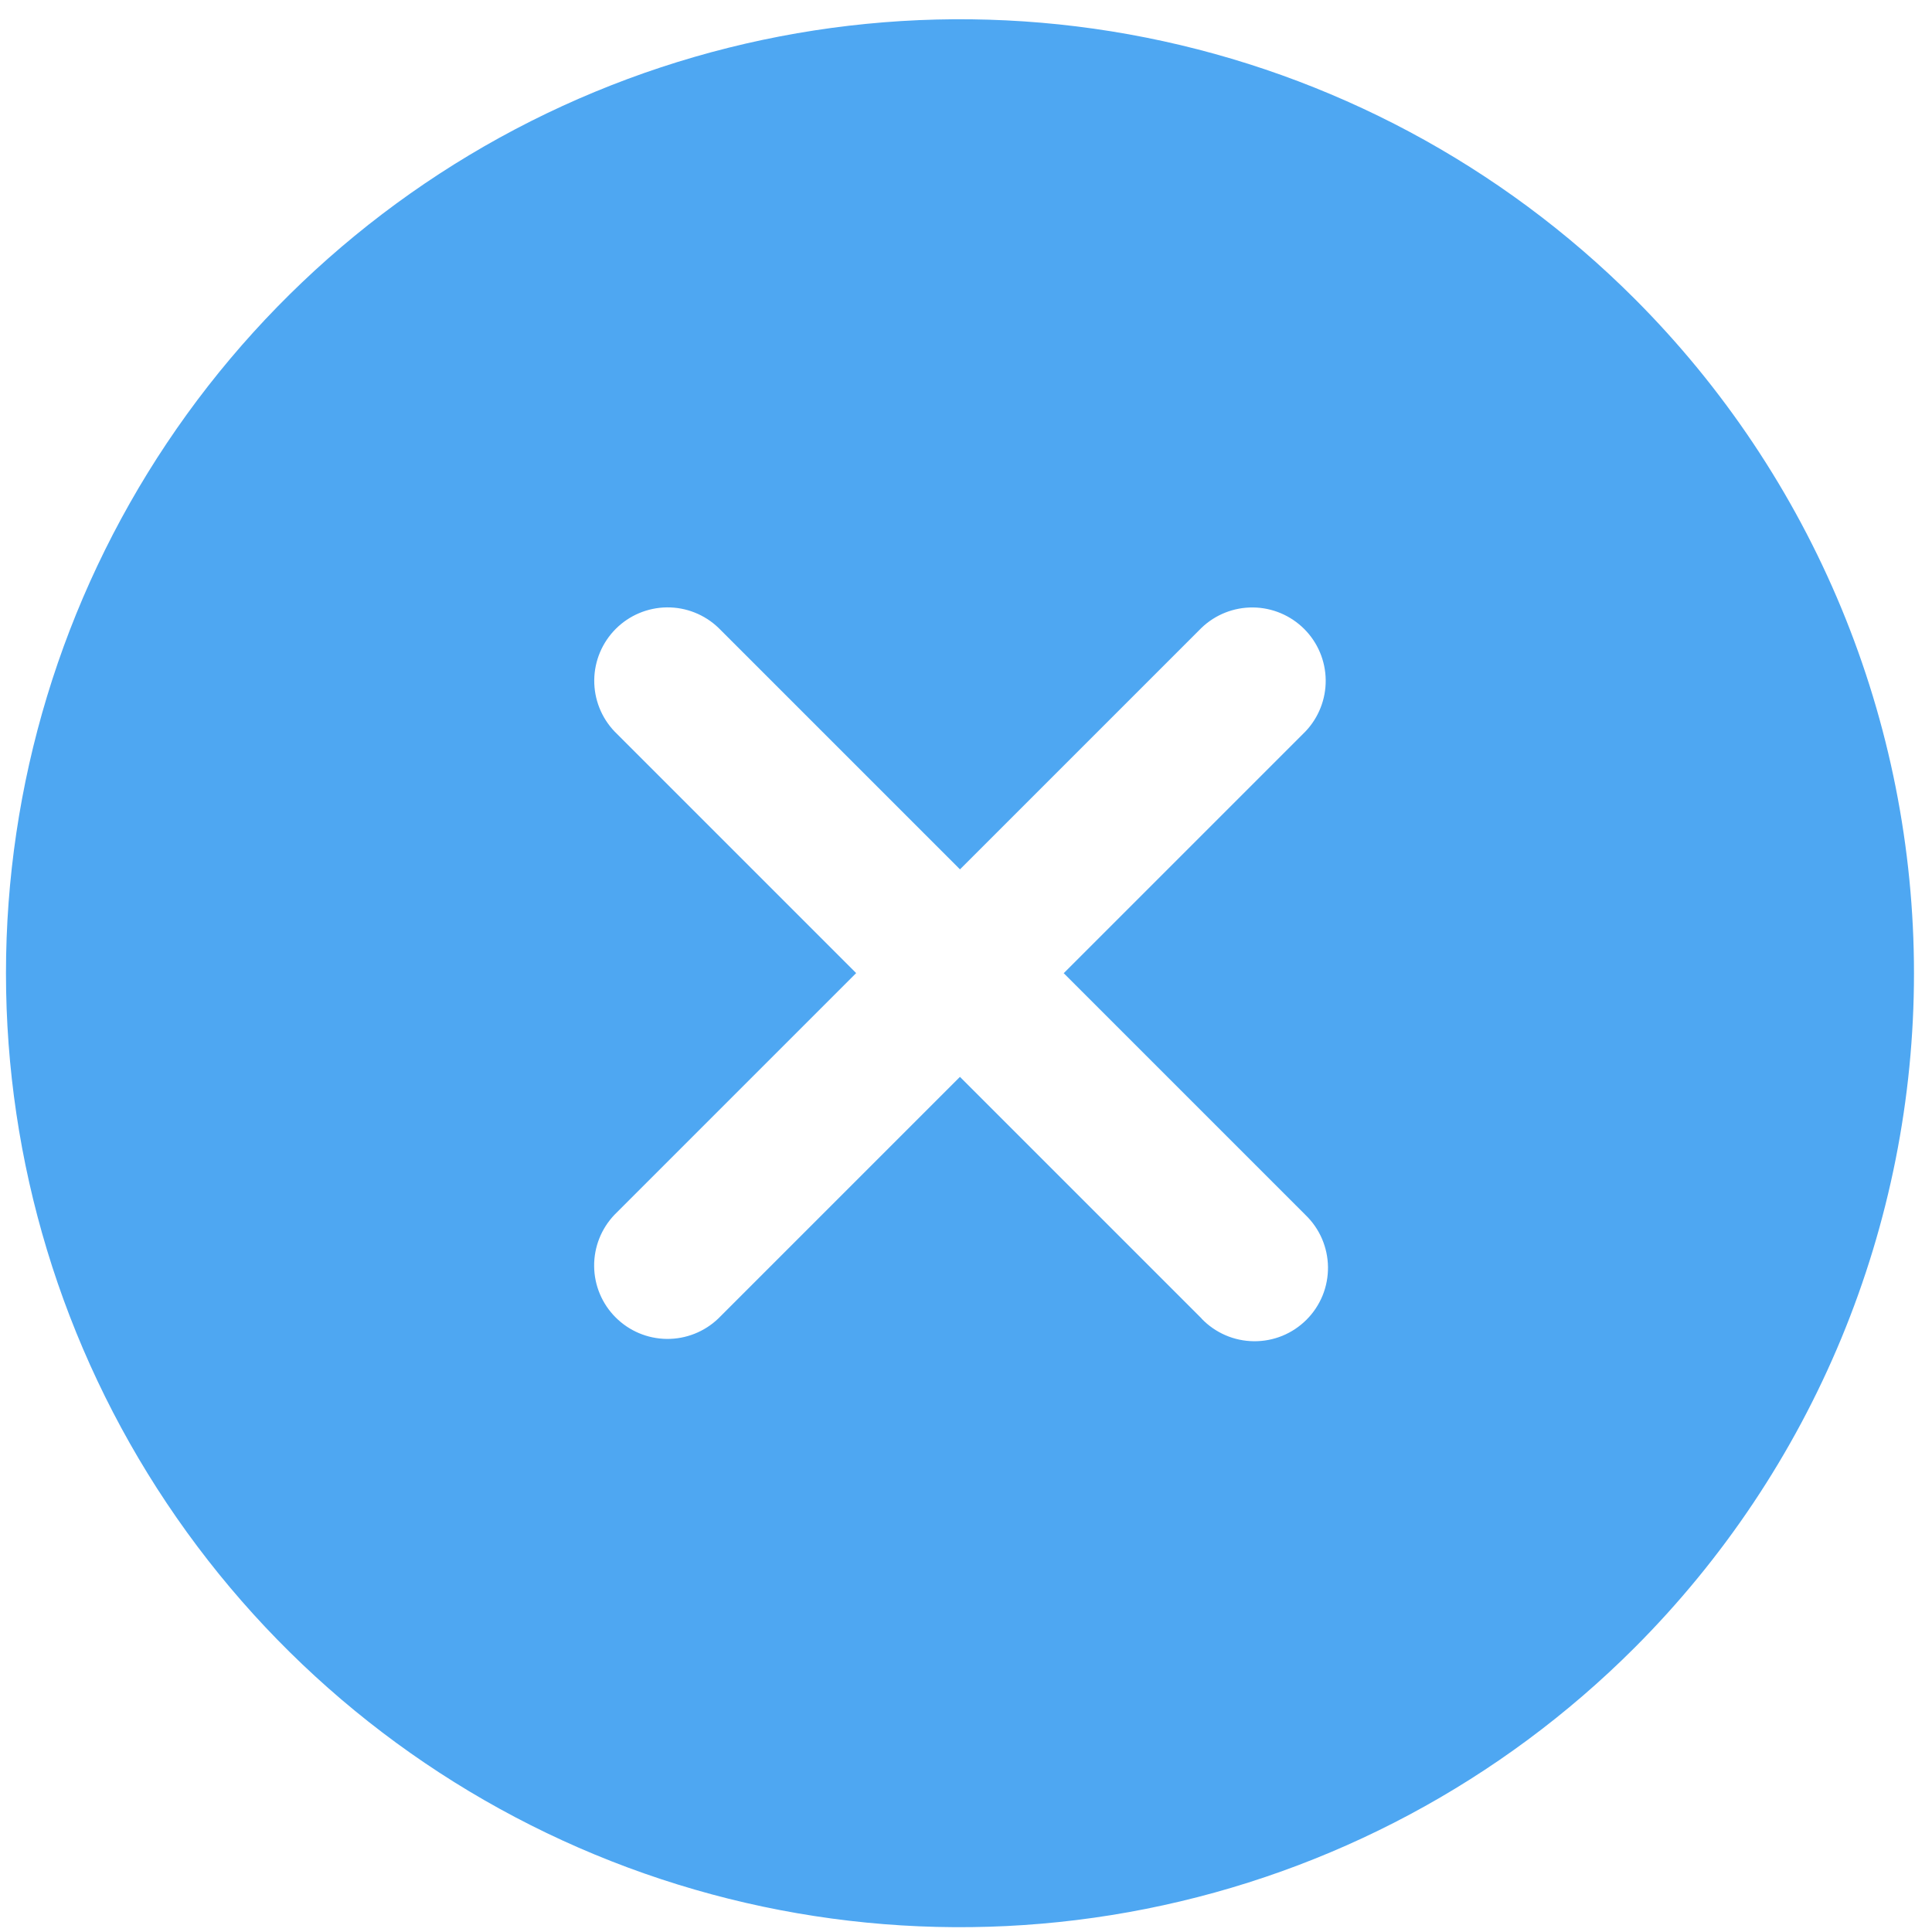 <svg width="55" height="55" viewBox="0 0 55 55" fill="none" xmlns="http://www.w3.org/2000/svg">
<path d="M46.531 8.502C42.733 4.704 37.894 2.118 32.626 1.07C27.358 0.022 21.897 0.56 16.935 2.615C11.972 4.671 7.731 8.152 4.747 12.618C1.763 17.084 0.17 22.334 0.17 27.706C0.17 33.077 1.763 38.328 4.747 42.794C7.731 47.26 11.972 50.74 16.935 52.796C21.897 54.852 27.358 55.389 32.626 54.341C37.894 53.294 42.733 50.707 46.531 46.909C49.053 44.387 51.054 41.394 52.419 38.099C53.784 34.804 54.487 31.272 54.487 27.706C54.487 24.139 53.784 20.607 52.419 17.312C51.054 14.018 49.053 11.024 46.531 8.502V8.502ZM34.208 37.536L27.328 30.656L20.448 37.536C20.053 37.914 19.526 38.122 18.98 38.116C18.434 38.11 17.912 37.891 17.526 37.504C17.139 37.118 16.92 36.596 16.914 36.05C16.908 35.503 17.116 34.977 17.493 34.582L24.373 27.702L17.497 20.826C17.119 20.431 16.911 19.904 16.917 19.358C16.923 18.812 17.143 18.29 17.529 17.903C17.915 17.517 18.437 17.297 18.984 17.291C19.53 17.285 20.057 17.494 20.451 17.871L27.329 24.749L34.205 17.873C34.6 17.495 35.127 17.287 35.673 17.293C36.219 17.299 36.741 17.519 37.128 17.905C37.514 18.291 37.734 18.813 37.74 19.359C37.746 19.906 37.537 20.433 37.16 20.827L30.282 27.705L37.16 34.583C37.361 34.776 37.522 35.006 37.633 35.262C37.743 35.517 37.802 35.792 37.805 36.07C37.808 36.348 37.756 36.624 37.651 36.882C37.545 37.14 37.39 37.374 37.193 37.57C36.996 37.767 36.762 37.923 36.505 38.028C36.247 38.133 35.971 38.185 35.693 38.182C35.414 38.179 35.14 38.121 34.884 38.01C34.629 37.899 34.398 37.739 34.206 37.538L34.208 37.536Z" fill="#4EA7F2"/>
</svg>
